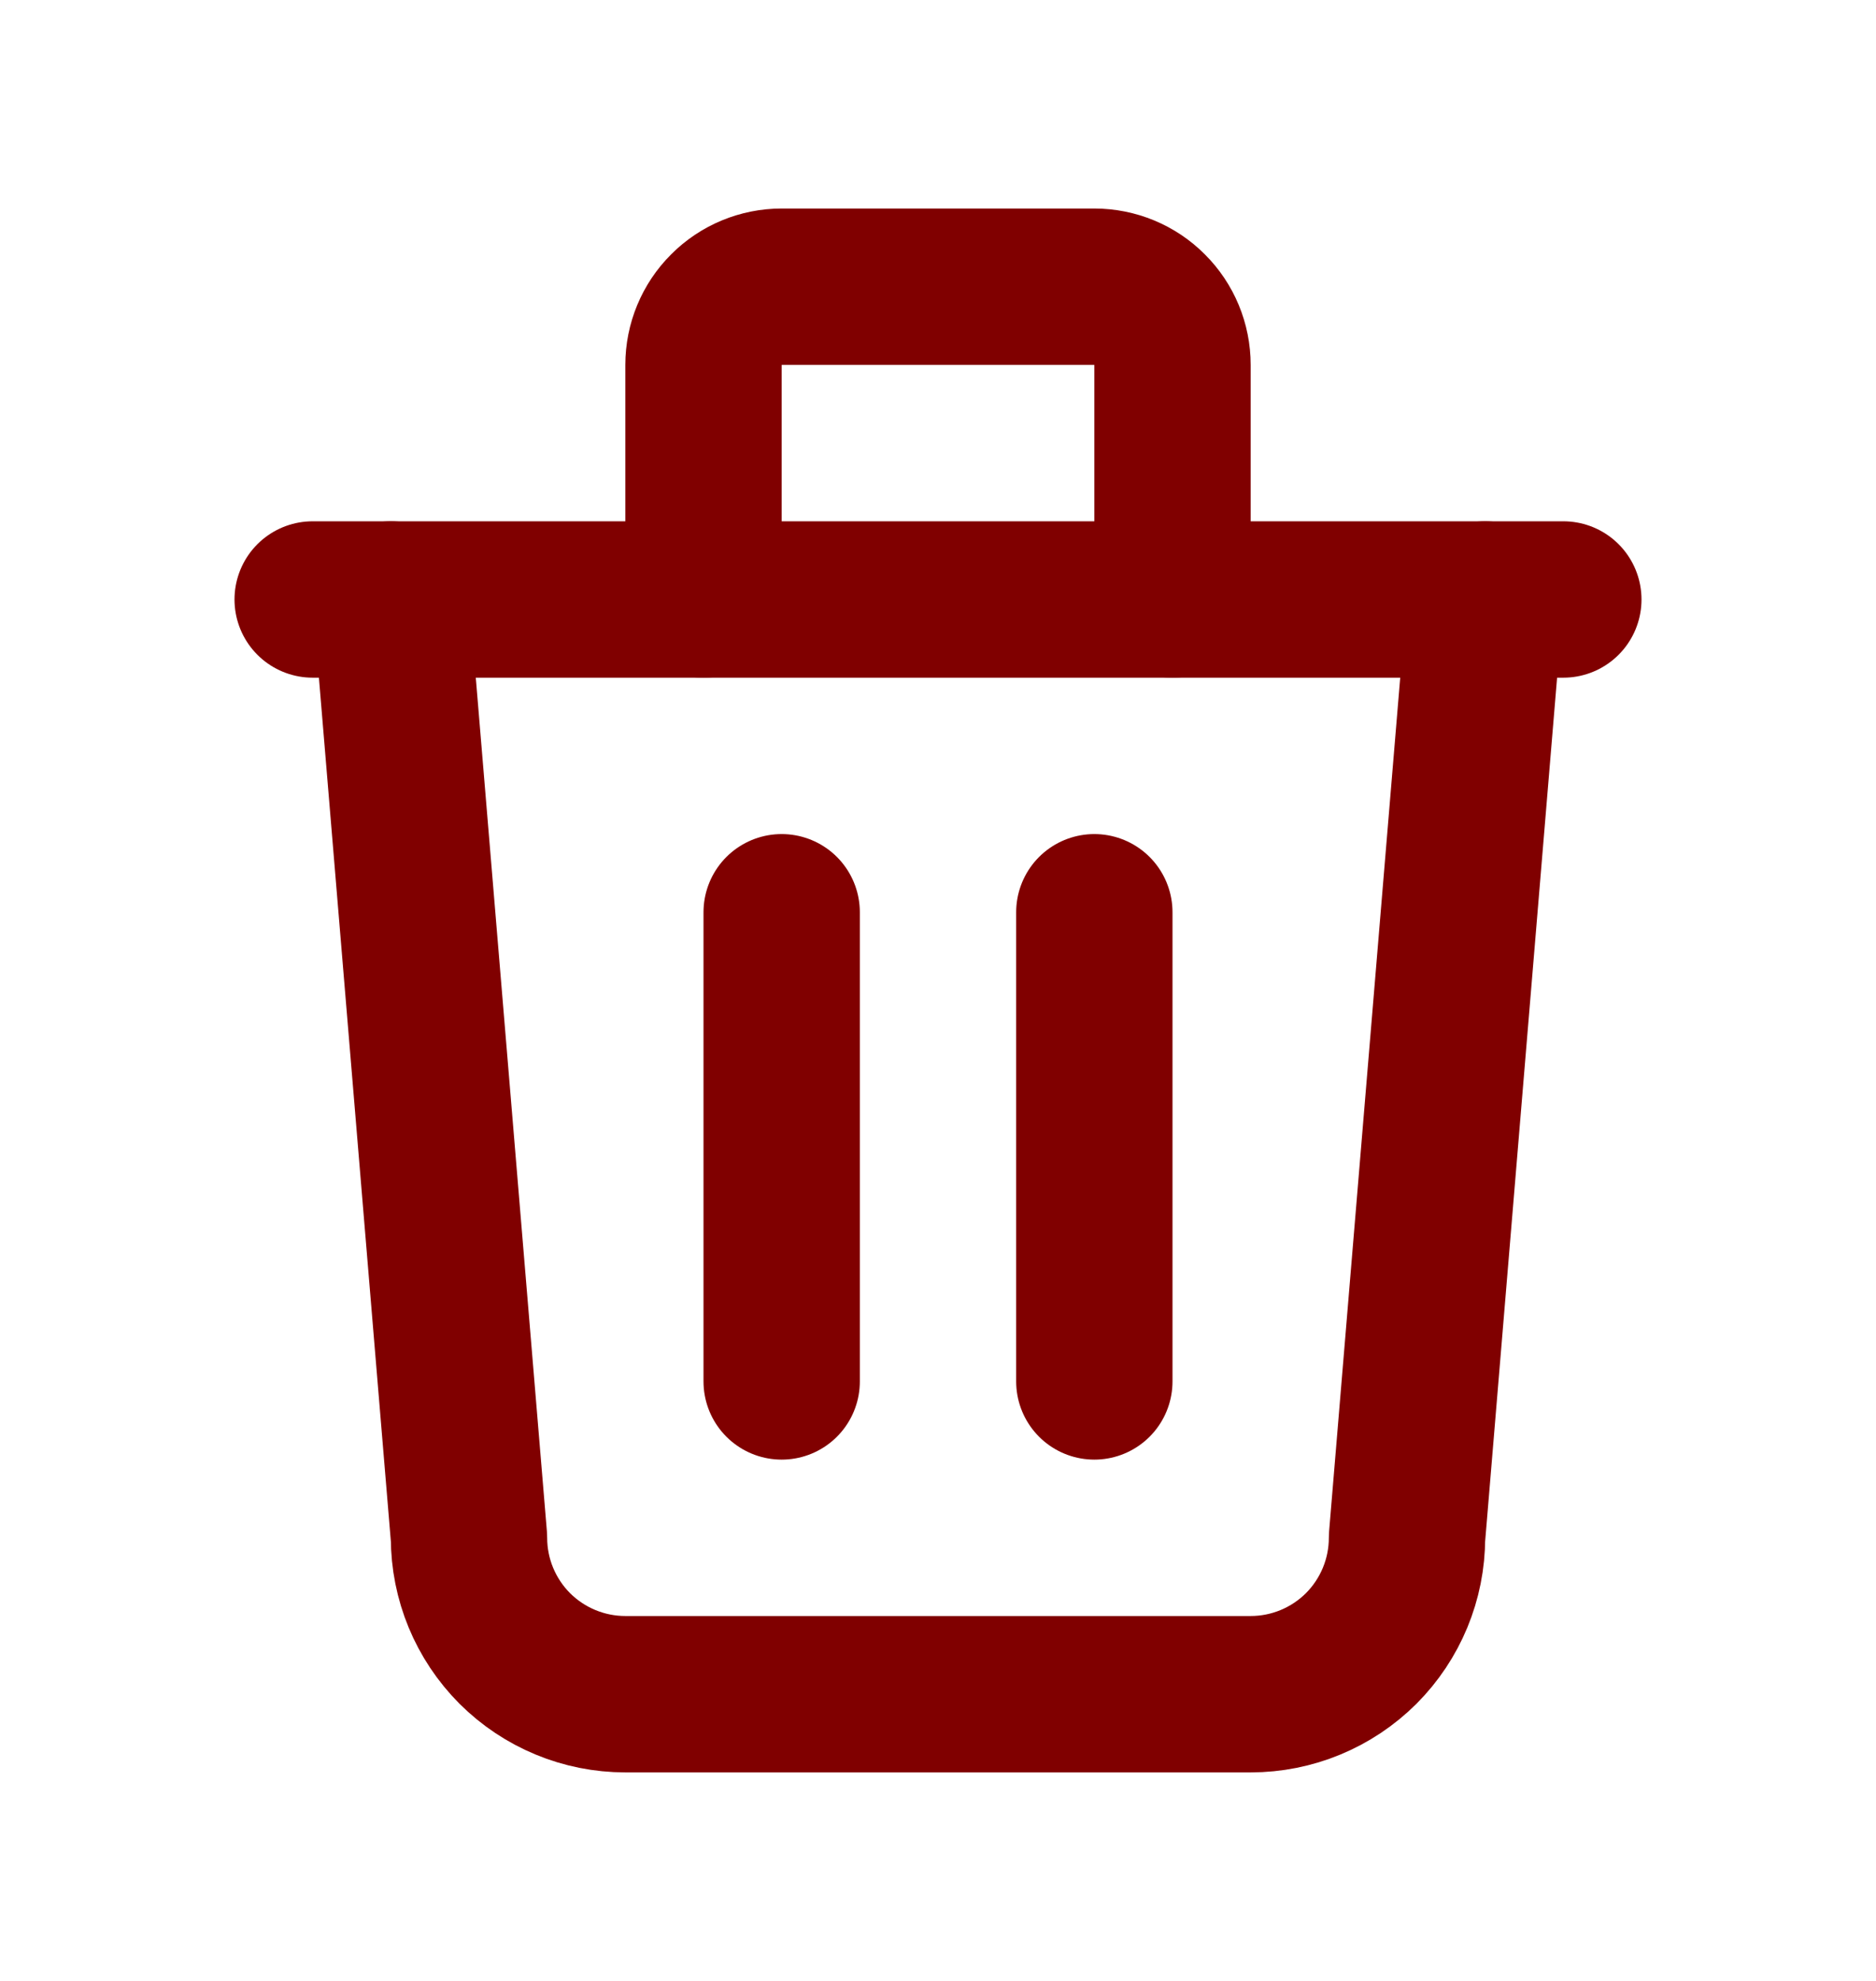 <svg width="18" height="19" viewBox="0 0 18 19" fill="none" xmlns="http://www.w3.org/2000/svg">
<g clip-path="url(#clip0_38_3642)">
<path d="M3 5.75H15" stroke="#800000" stroke-width="1.5" stroke-linecap="round" stroke-linejoin="round"/>
<path d="M7.5 8.75V13.25" stroke="#800000" stroke-width="1.5" stroke-linecap="round" stroke-linejoin="round"/>
<path d="M10.5 8.75V13.25" stroke="#800000" stroke-width="1.5" stroke-linecap="round" stroke-linejoin="round"/>
<path d="M3.75 5.75L4.5 14.75C4.5 15.148 4.658 15.529 4.939 15.811C5.221 16.092 5.602 16.25 6 16.25H12C12.398 16.25 12.779 16.092 13.061 15.811C13.342 15.529 13.5 15.148 13.5 14.75L14.25 5.75" stroke="#800000" stroke-width="1.5" stroke-linecap="round" stroke-linejoin="round"/>
<path d="M6.75 5.75V3.5C6.75 3.301 6.829 3.11 6.97 2.97C7.11 2.829 7.301 2.75 7.5 2.75H10.5C10.699 2.75 10.89 2.829 11.03 2.97C11.171 3.11 11.25 3.301 11.25 3.5V5.75" stroke="#800000" stroke-width="1.5" stroke-linecap="round" stroke-linejoin="round"/>
</g>
<defs>
<clipPath id="clip0_38_3642">
<rect width="18" height="18" fill="white" transform="translate(0 0.5)"/>
</clipPath>
</defs>
</svg>
